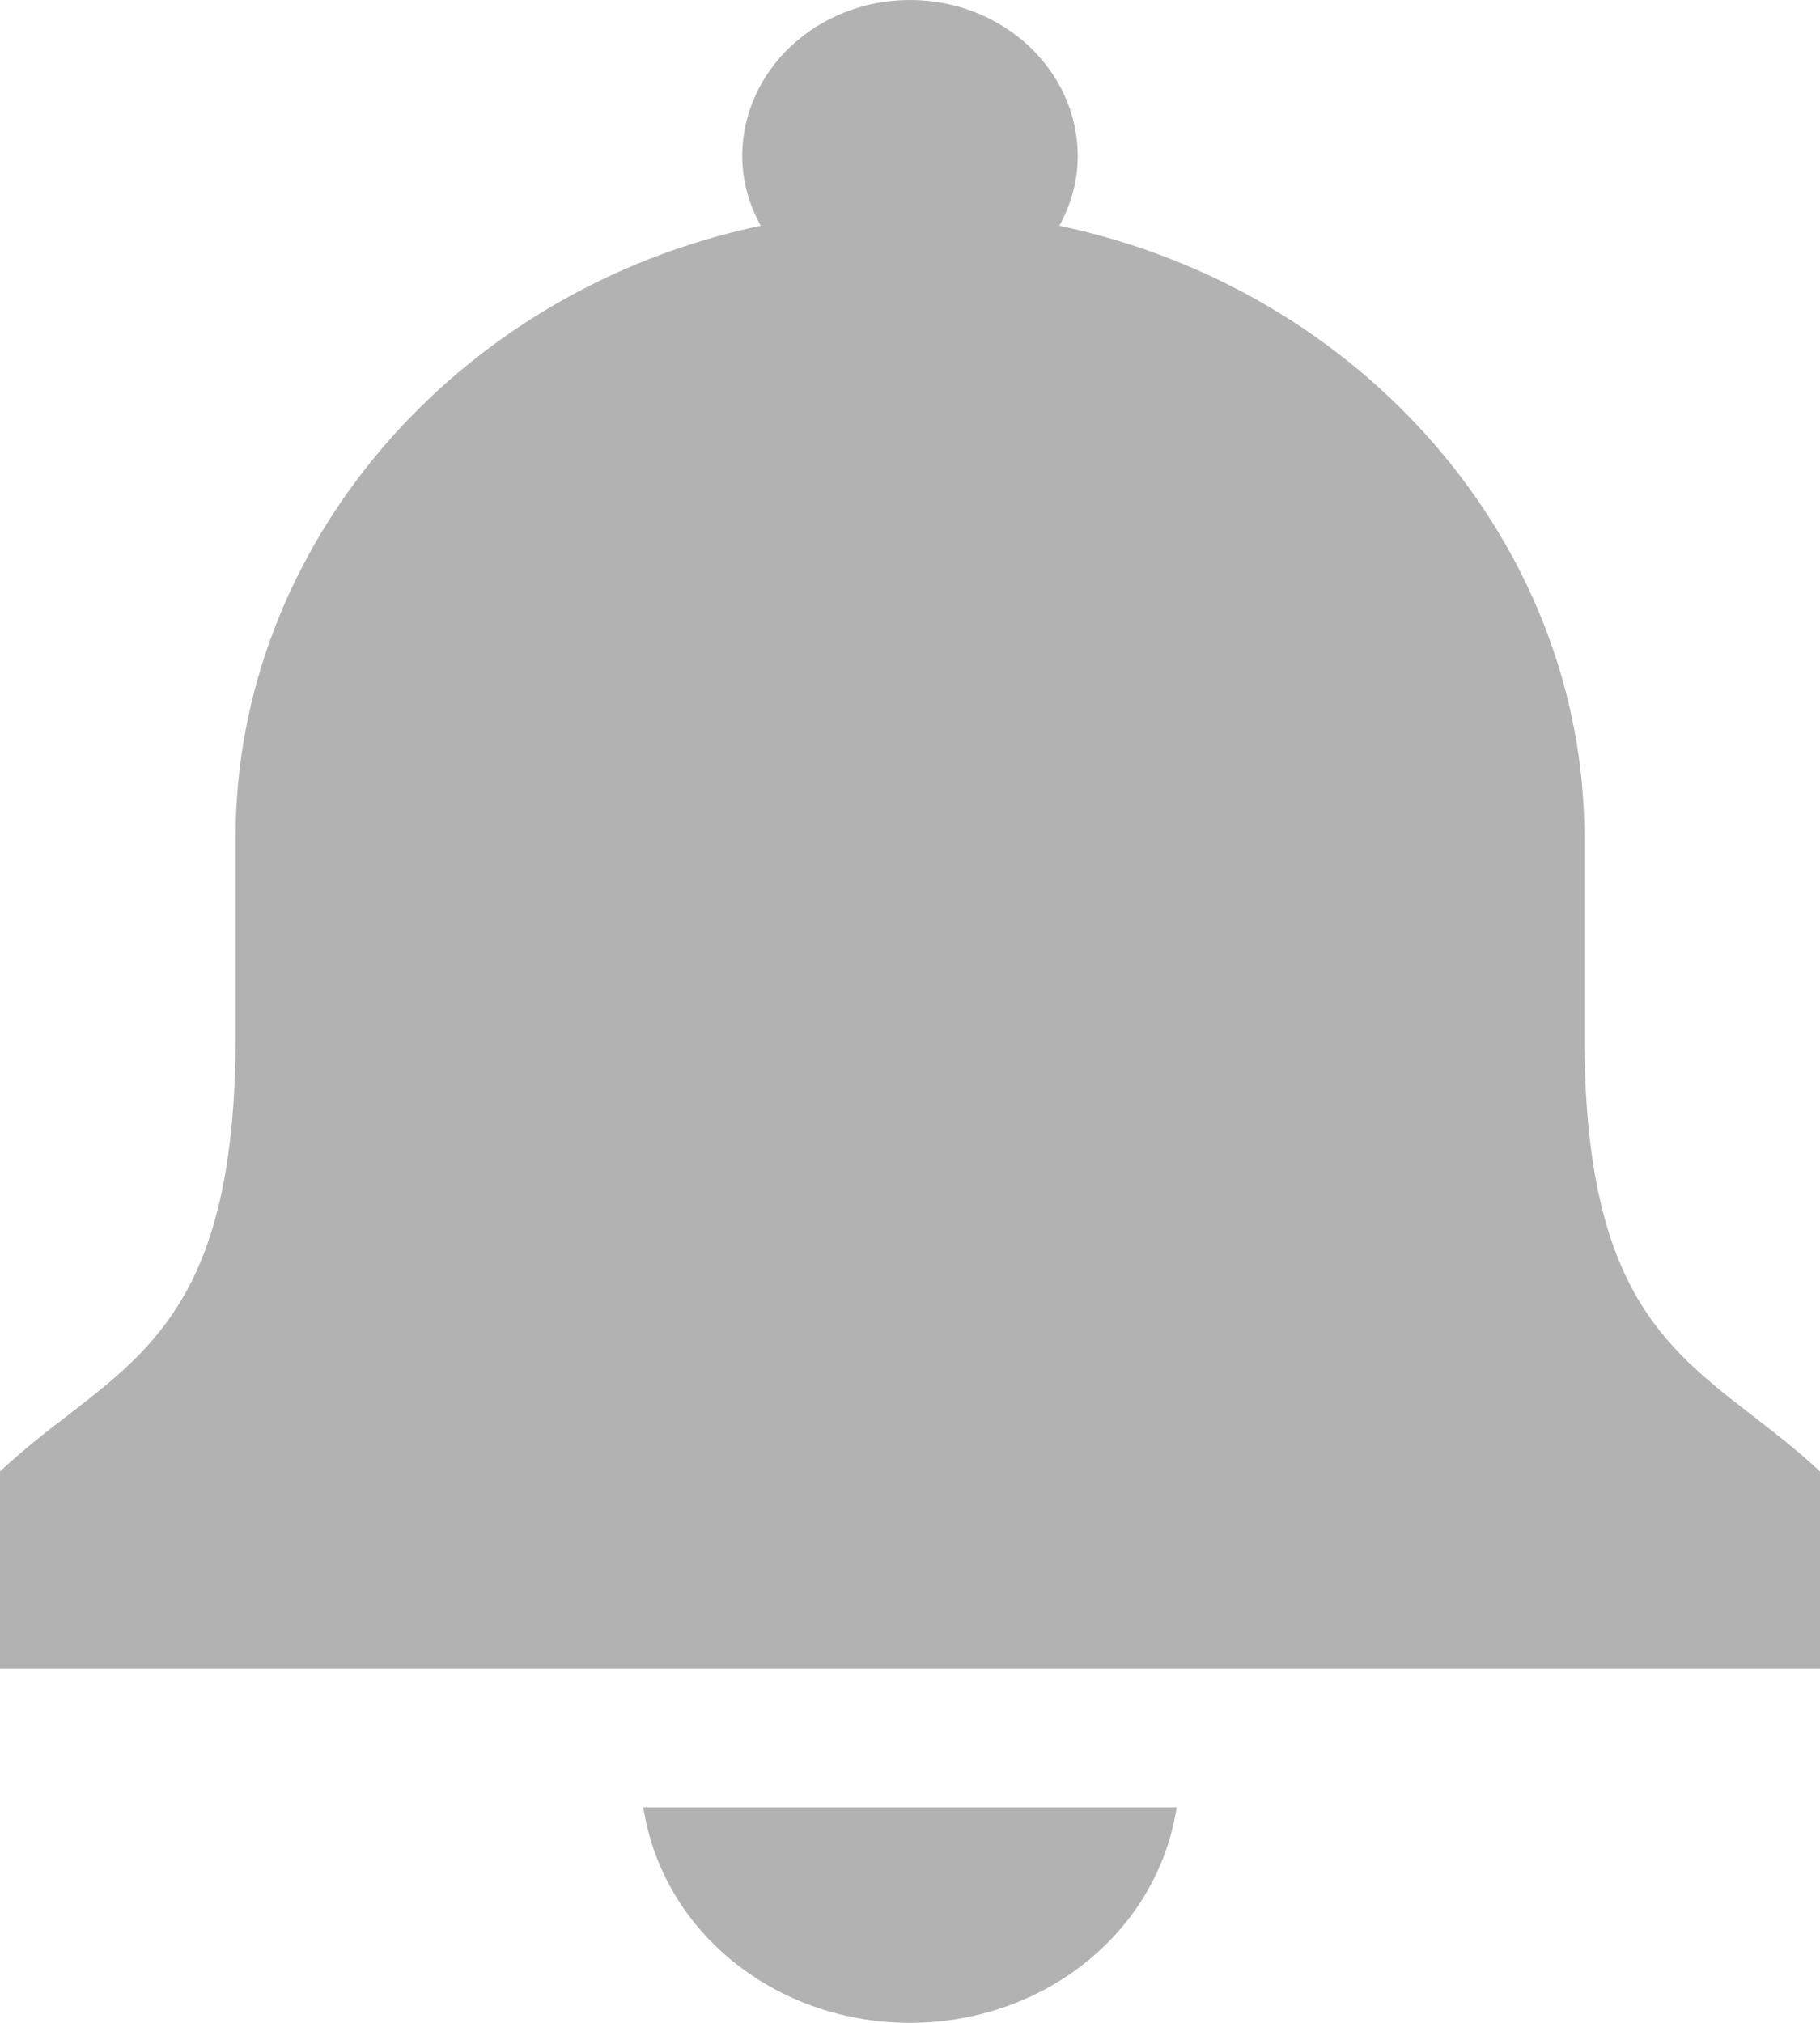 <?xml version="1.0" encoding="utf-8"?>
<!-- Generator: Adobe Illustrator 12.0.0, SVG Export Plug-In . SVG Version: 6.00 Build 51448)  -->
<!DOCTYPE svg PUBLIC "-//W3C//DTD SVG 1.1//EN" "http://www.w3.org/Graphics/SVG/1.1/DTD/svg11.dtd">
<svg  version="1.1" id="レイヤー_1" xmlns="http://www.w3.org/2000/svg" xmlns:xlink="http://www.w3.org/1999/xlink" width="18" height="20" viewBox="0 0 18 20"
	 overflow="visible" enable-background="new 0 0 18 20" xml:space="preserve">
<path fill="#B2B2B2" d="M6.375,17.941C6.594,19.135,7.698,20,9,20c1.301,0,2.406-0.865,2.625-2.059l0.014-0.072H6.361L6.375,17.941z
	 M17.98,14.53c-0.216-0.2-0.436-0.37-0.647-0.533c-0.892-0.689-1.663-1.285-1.663-3.757V8.279c0-2.883-2.18-5.413-5.193-6.047
	c0.121-0.221,0.182-0.452,0.182-0.689C10.658,0.692,9.914,0,9,0C8.085,0,7.341,0.692,7.341,1.543c0,0.237,0.061,0.469,0.183,0.689
	C4.508,2.866,2.33,5.396,2.33,8.279v1.961c0,2.472-0.771,3.067-1.664,3.757C0.454,14.16,0.234,14.33,0.02,14.53L0,14.549v1.945h18
	v-1.945L17.98,14.53z"/>
</svg>
